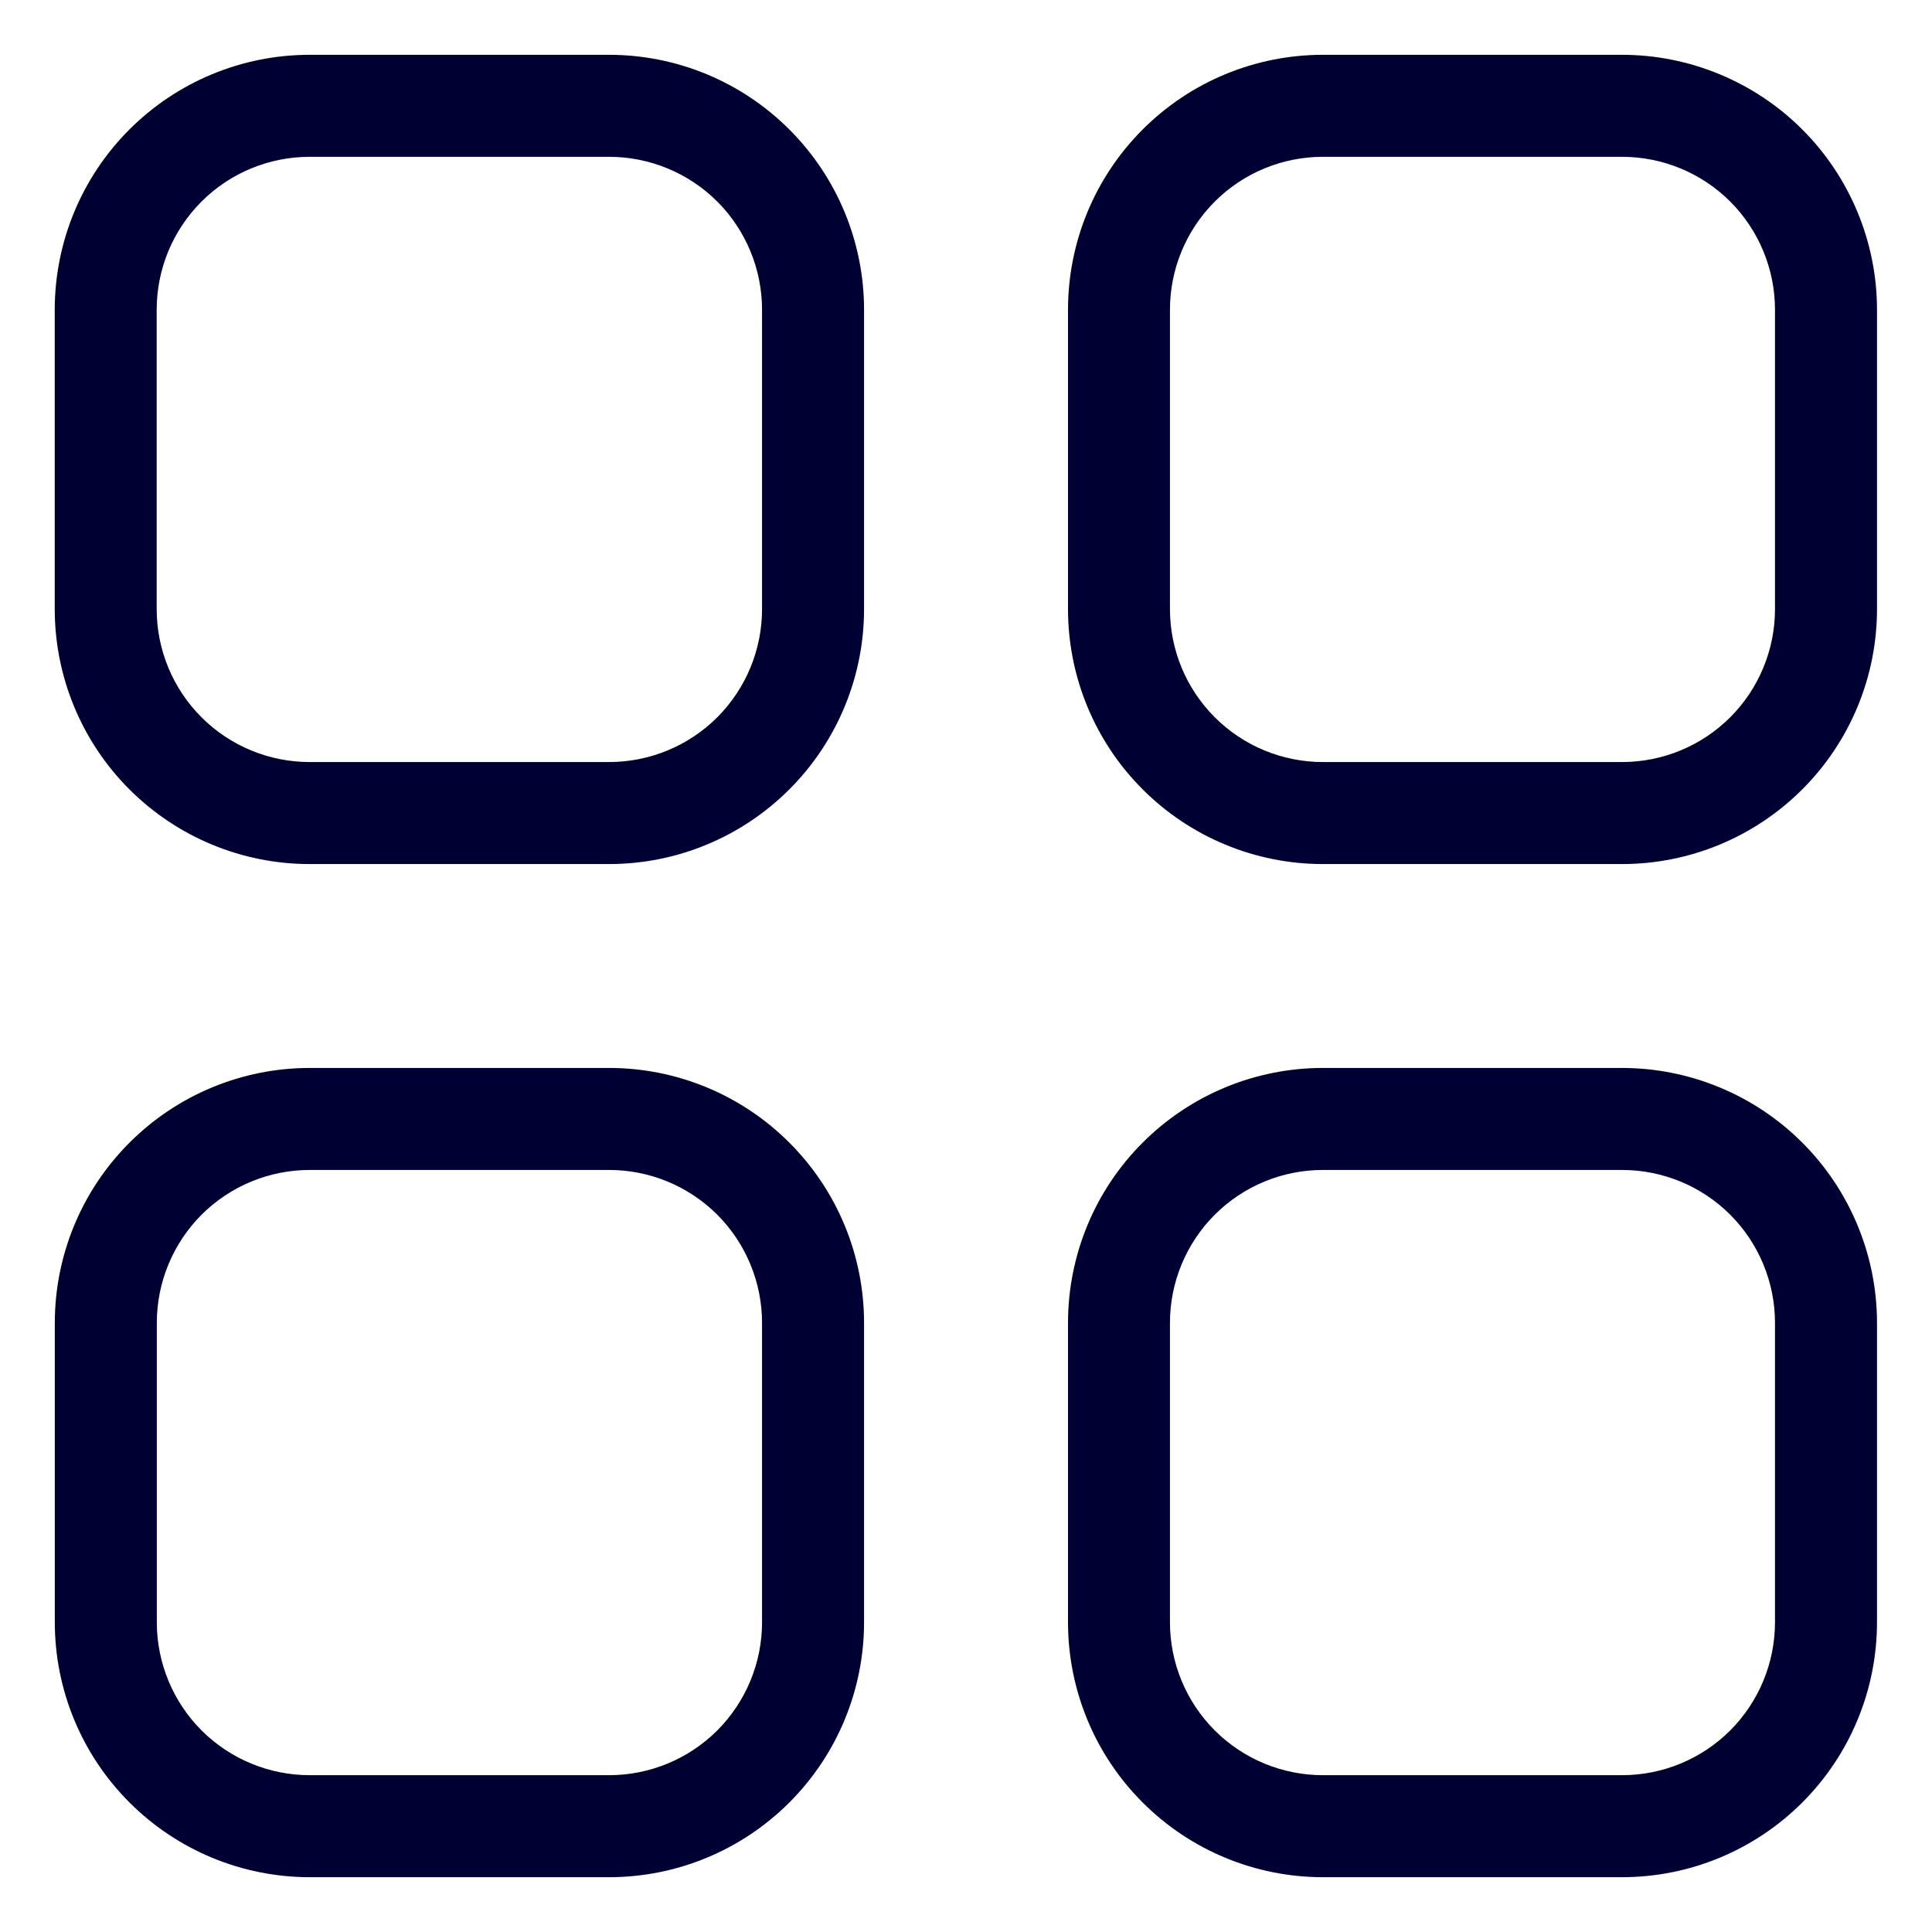 <?xml version="1.0" encoding="UTF-8" standalone="no"?>
<!DOCTYPE svg PUBLIC "-//W3C//DTD SVG 1.1//EN" "http://www.w3.org/Graphics/SVG/1.1/DTD/svg11.dtd">
<!-- Created with Vectornator (http://vectornator.io/) -->
<svg height="100%" stroke-miterlimit="10" style="fill-rule:nonzero;clip-rule:evenodd;stroke-linecap:round;stroke-linejoin:round;" version="1.1" viewBox="0 0 30 30" width="100%" xml:space="preserve" xmlns="http://www.w3.org/2000/svg" xmlns:vectornator="http://vectornator.io" xmlns:xlink="http://www.w3.org/1999/xlink">
<defs/>
<g id="Untitled" vectornator:layerName="Untitled">
<g opacity="1">
<path d="M9.458 13.417L4.808 13.417C3.758 13.417 2.752 13 2.009 12.257C1.267 11.515 0.85 10.508 0.85 9.458L0.85 4.81C0.85 3.76 1.267 2.753 2.009 2.011C2.752 1.268 3.758 0.851 4.808 0.851L9.458 0.851C10.508 0.851 11.515 1.268 12.257 2.011C13 2.753 13.417 3.76 13.417 4.81L13.417 9.458C13.417 10.508 13 11.515 12.257 12.257C11.515 13 10.508 13.417 9.458 13.417ZM4.808 2.435C4.178 2.435 3.574 2.685 3.129 3.13C2.683 3.576 2.433 4.18 2.433 4.81L2.433 9.458C2.433 10.088 2.683 10.692 3.129 11.138C3.574 11.583 4.178 11.833 4.808 11.833L9.458 11.833C10.088 11.833 10.692 11.583 11.138 11.138C11.583 10.692 11.833 10.088 11.833 9.458L11.833 4.81C11.833 4.18 11.583 3.576 11.138 3.13C10.692 2.685 10.088 2.435 9.458 2.435L4.808 2.435Z" fill="#000033" fill-rule="nonzero" opacity="1" stroke="none"/>
<path d="M25.191 13.417L20.542 13.417C19.492 13.417 18.485 13 17.743 12.257C17 11.515 16.584 10.508 16.584 9.458L16.584 4.81C16.584 3.76 17 2.753 17.743 2.011C18.485 1.268 19.492 0.851 20.542 0.851L25.187 0.851C25.707 0.851 26.222 0.954 26.702 1.153C27.182 1.352 27.619 1.643 27.986 2.011C28.354 2.378 28.645 2.815 28.844 3.295C29.043 3.775 29.146 4.29 29.146 4.81L29.146 9.458C29.146 10.508 28.729 11.514 27.987 12.256C27.246 12.998 26.24 13.416 25.191 13.417ZM20.542 2.435C19.912 2.435 19.308 2.685 18.863 3.13C18.417 3.576 18.167 4.18 18.167 4.81L18.167 9.458C18.167 10.088 18.417 10.692 18.863 11.138C19.308 11.583 19.912 11.833 20.542 11.833L25.187 11.833C25.817 11.833 26.421 11.583 26.867 11.138C27.312 10.692 27.562 10.088 27.562 9.458L27.562 4.81C27.562 4.18 27.312 3.576 26.867 3.13C26.421 2.685 25.817 2.435 25.187 2.435L20.542 2.435Z" fill="#000033" fill-rule="nonzero" opacity="1" stroke="none"/>
<path d="M9.458 29.149L4.81 29.149C3.76 29.149 2.753 28.732 2.011 27.989C1.268 27.247 0.851 26.24 0.851 25.19L0.851 20.542C0.851 19.492 1.268 18.485 2.011 17.743C2.753 17 3.76 16.583 4.81 16.583L9.458 16.583C10.508 16.583 11.515 17 12.257 17.743C13 18.485 13.417 19.492 13.417 20.542L13.417 25.19C13.417 26.24 13 27.247 12.257 27.989C11.515 28.732 10.508 29.149 9.458 29.149ZM4.81 18.167C4.18 18.167 3.576 18.417 3.13 18.862C2.685 19.308 2.435 19.912 2.435 20.542L2.435 25.19C2.435 25.82 2.685 26.424 3.13 26.87C3.576 27.315 4.18 27.565 4.81 27.565L9.458 27.565C10.088 27.565 10.692 27.315 11.138 26.87C11.583 26.424 11.833 25.82 11.833 25.19L11.833 20.542C11.833 19.912 11.583 19.308 11.138 18.862C10.692 18.417 10.088 18.167 9.458 18.167L4.81 18.167Z" fill="#000033" fill-rule="nonzero" opacity="1" stroke="none"/>
<path d="M25.191 29.149L20.542 29.149C19.492 29.149 18.485 28.732 17.743 27.989C17 27.247 16.584 26.24 16.584 25.19L16.584 20.542C16.584 19.492 17 18.485 17.743 17.743C18.485 17 19.492 16.583 20.542 16.583L25.187 16.583C25.707 16.583 26.222 16.686 26.702 16.885C27.182 17.084 27.619 17.375 27.986 17.743C28.354 18.11 28.645 18.547 28.844 19.027C29.043 19.507 29.146 20.022 29.146 20.542L29.146 25.19C29.146 26.239 28.729 27.246 27.987 27.988C27.246 28.73 26.24 29.148 25.191 29.149ZM20.542 18.167C19.912 18.167 19.308 18.417 18.863 18.862C18.417 19.308 18.167 19.912 18.167 20.542L18.167 25.19C18.167 25.82 18.417 26.424 18.863 26.87C19.308 27.315 19.912 27.565 20.542 27.565L25.187 27.565C25.817 27.565 26.421 27.315 26.867 26.87C27.312 26.424 27.562 25.82 27.562 25.19L27.562 20.542C27.562 19.912 27.312 19.308 26.867 18.862C26.421 18.417 25.817 18.167 25.187 18.167L20.542 18.167Z" fill="#000033" fill-rule="nonzero" opacity="1" stroke="none"/>
</g>
</g>
</svg>
